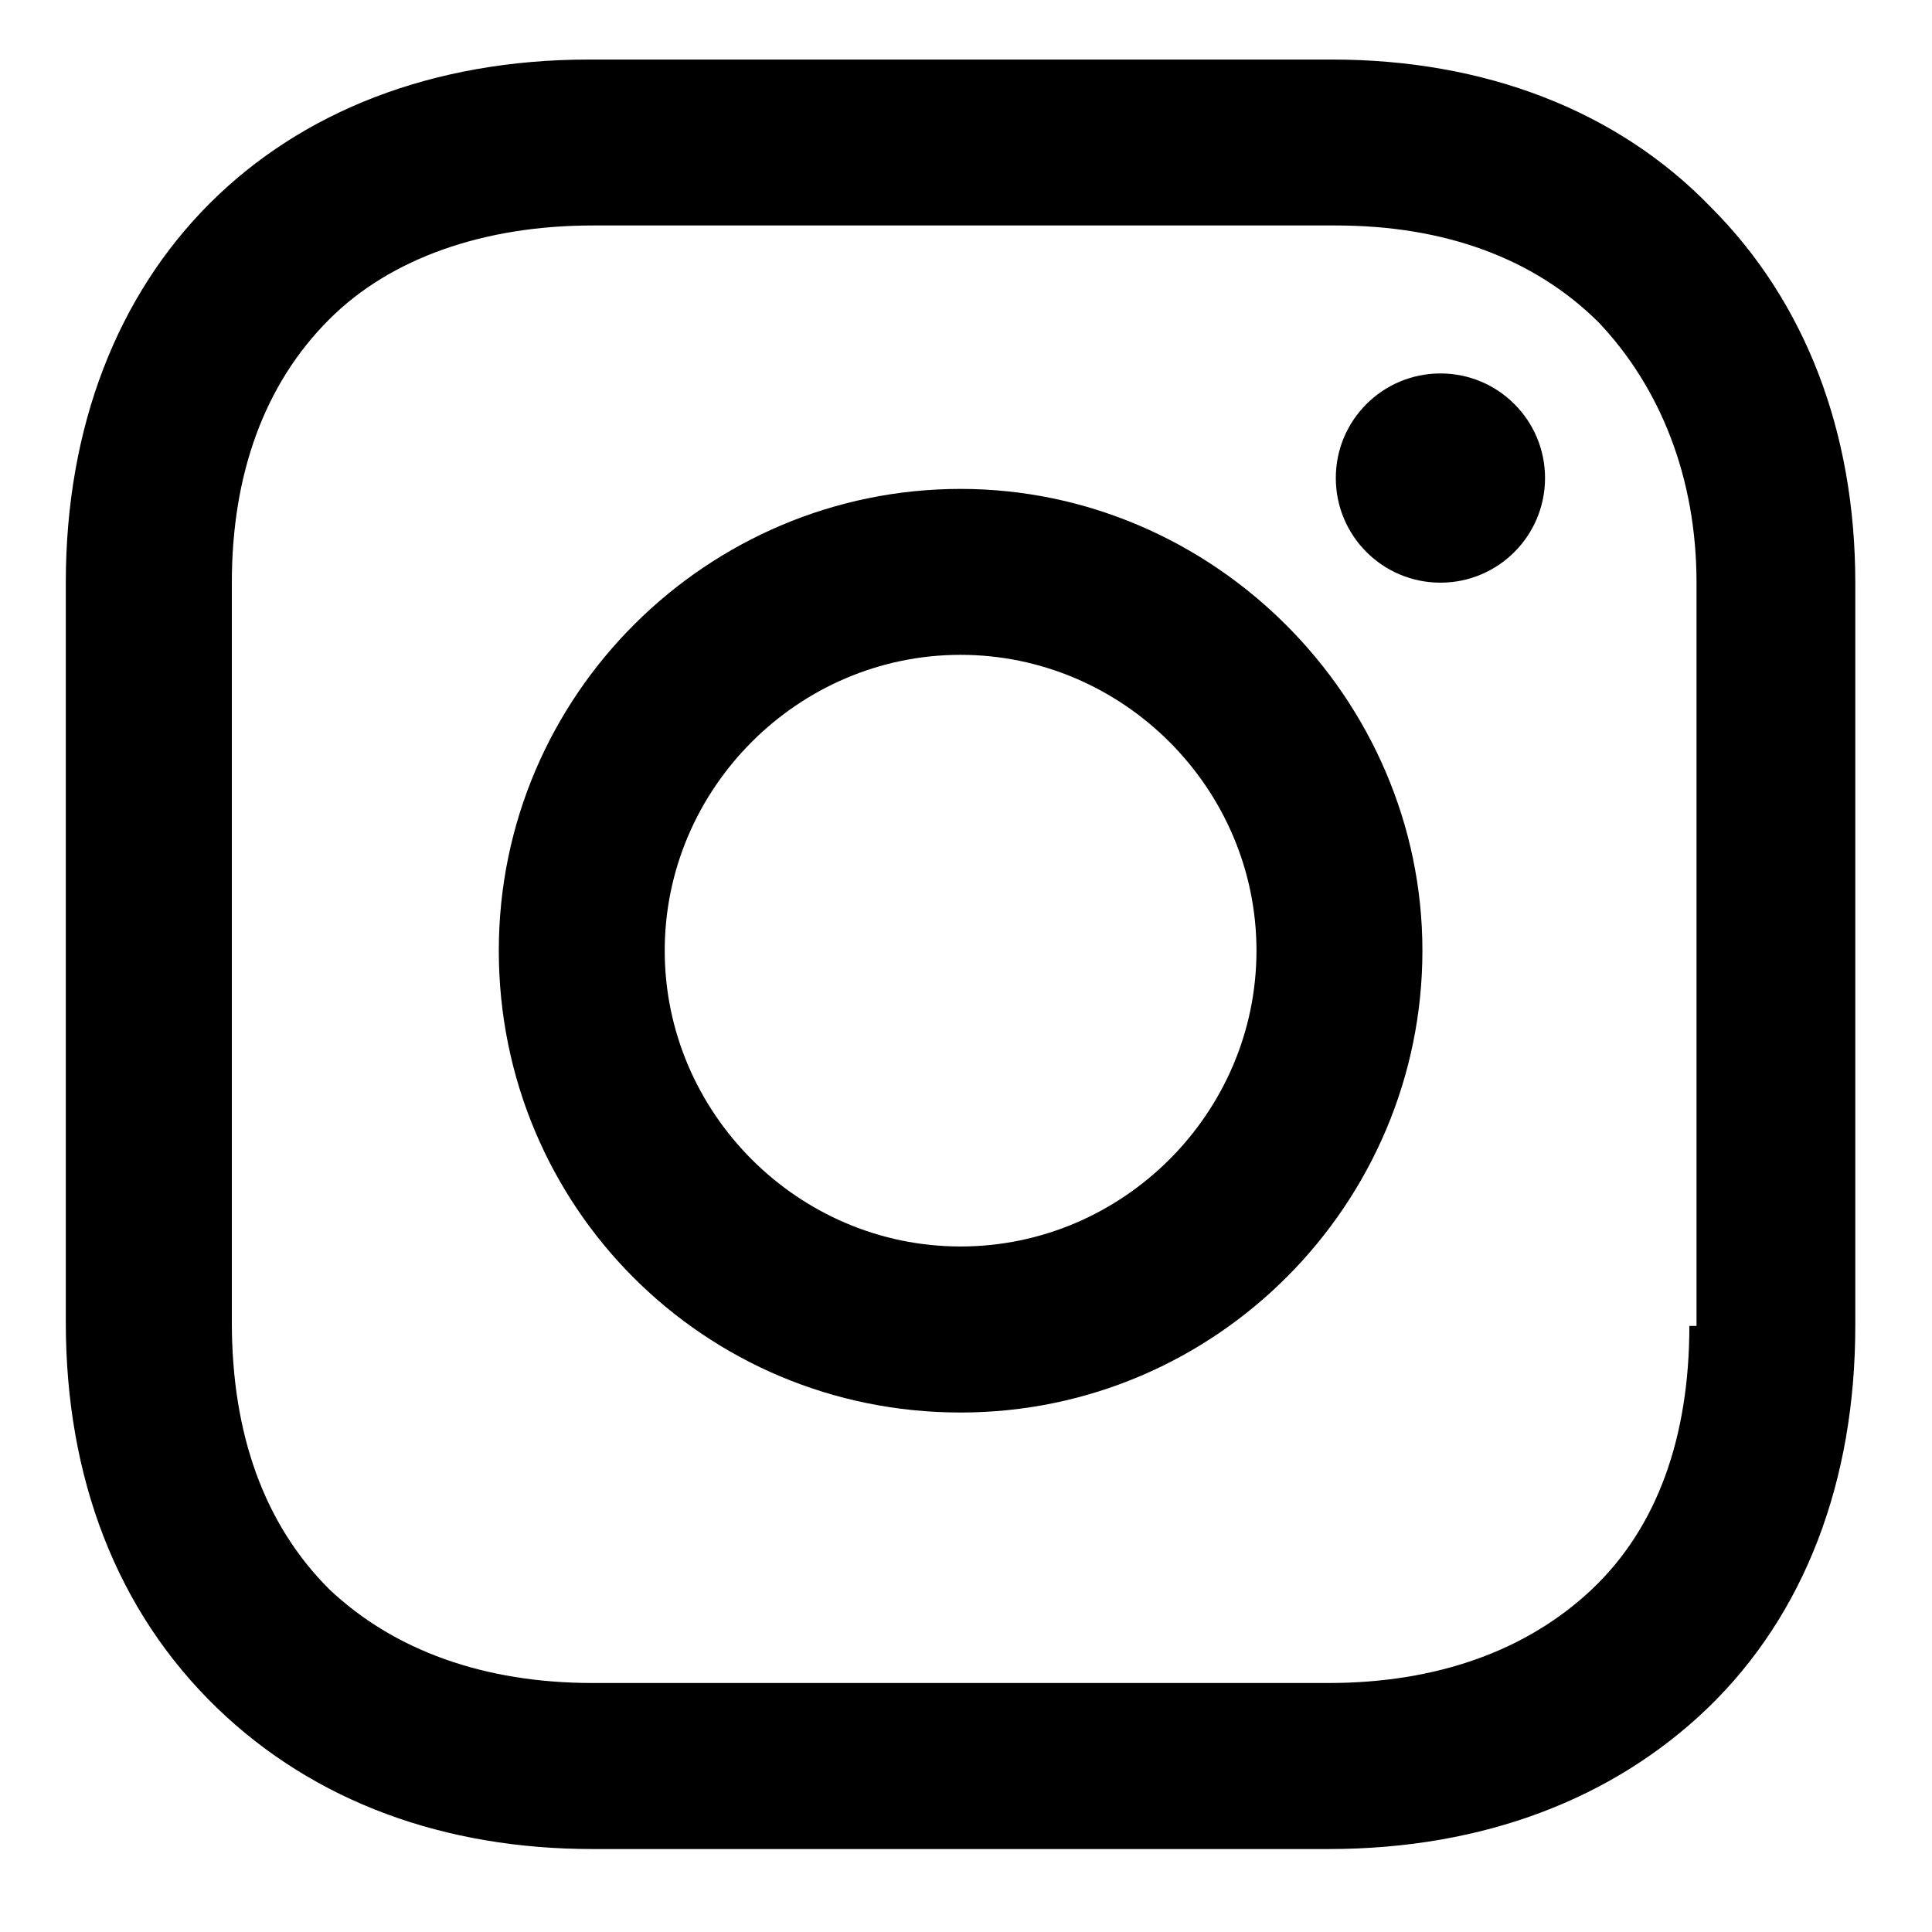 <svg width="18" height="18" viewBox="0 0 16 17" fill="none" xmlns="http://www.w3.org/2000/svg">
<path d="M7.952 4.302C5.73 4.302 3.889 6.111 3.889 8.365C3.889 10.619 5.698 12.429 7.952 12.429C10.206 12.429 12.016 10.587 12.016 8.365C12.016 6.143 10.175 4.302 7.952 4.302ZM7.952 10.968C6.524 10.968 5.349 9.794 5.349 8.365C5.349 6.937 6.524 5.762 7.952 5.762C9.381 5.762 10.556 6.937 10.556 8.365C10.556 9.794 9.381 10.968 7.952 10.968Z" fill="black"/>
<path d="M12.175 5.127C12.683 5.127 13.095 4.715 13.095 4.206C13.095 3.698 12.683 3.286 12.175 3.286C11.666 3.286 11.254 3.698 11.254 4.206C11.254 4.715 11.666 5.127 12.175 5.127Z" fill="black"/>
<path d="M14.556 1.825C13.73 0.968 12.556 0.524 11.222 0.524H4.683C1.921 0.524 0.079 2.365 0.079 5.127V11.635C0.079 13 0.524 14.175 1.413 15.032C2.27 15.857 3.413 16.27 4.714 16.27H11.191C12.556 16.27 13.698 15.825 14.524 15.032C15.381 14.206 15.825 13.032 15.825 11.667V5.127C15.825 3.794 15.381 2.651 14.556 1.825ZM14.365 11.667C14.365 12.651 14.079 13.444 13.508 13.984C12.937 14.524 12.143 14.809 11.191 14.809H4.714C3.762 14.809 2.968 14.524 2.397 13.984C1.825 13.413 1.54 12.619 1.54 11.635V5.127C1.54 4.175 1.825 3.381 2.397 2.81C2.936 2.27 3.762 1.984 4.714 1.984H11.254C12.206 1.984 13 2.27 13.571 2.841C14.111 3.413 14.428 4.206 14.428 5.127V11.667H14.365Z" fill="black"/>
</svg>
